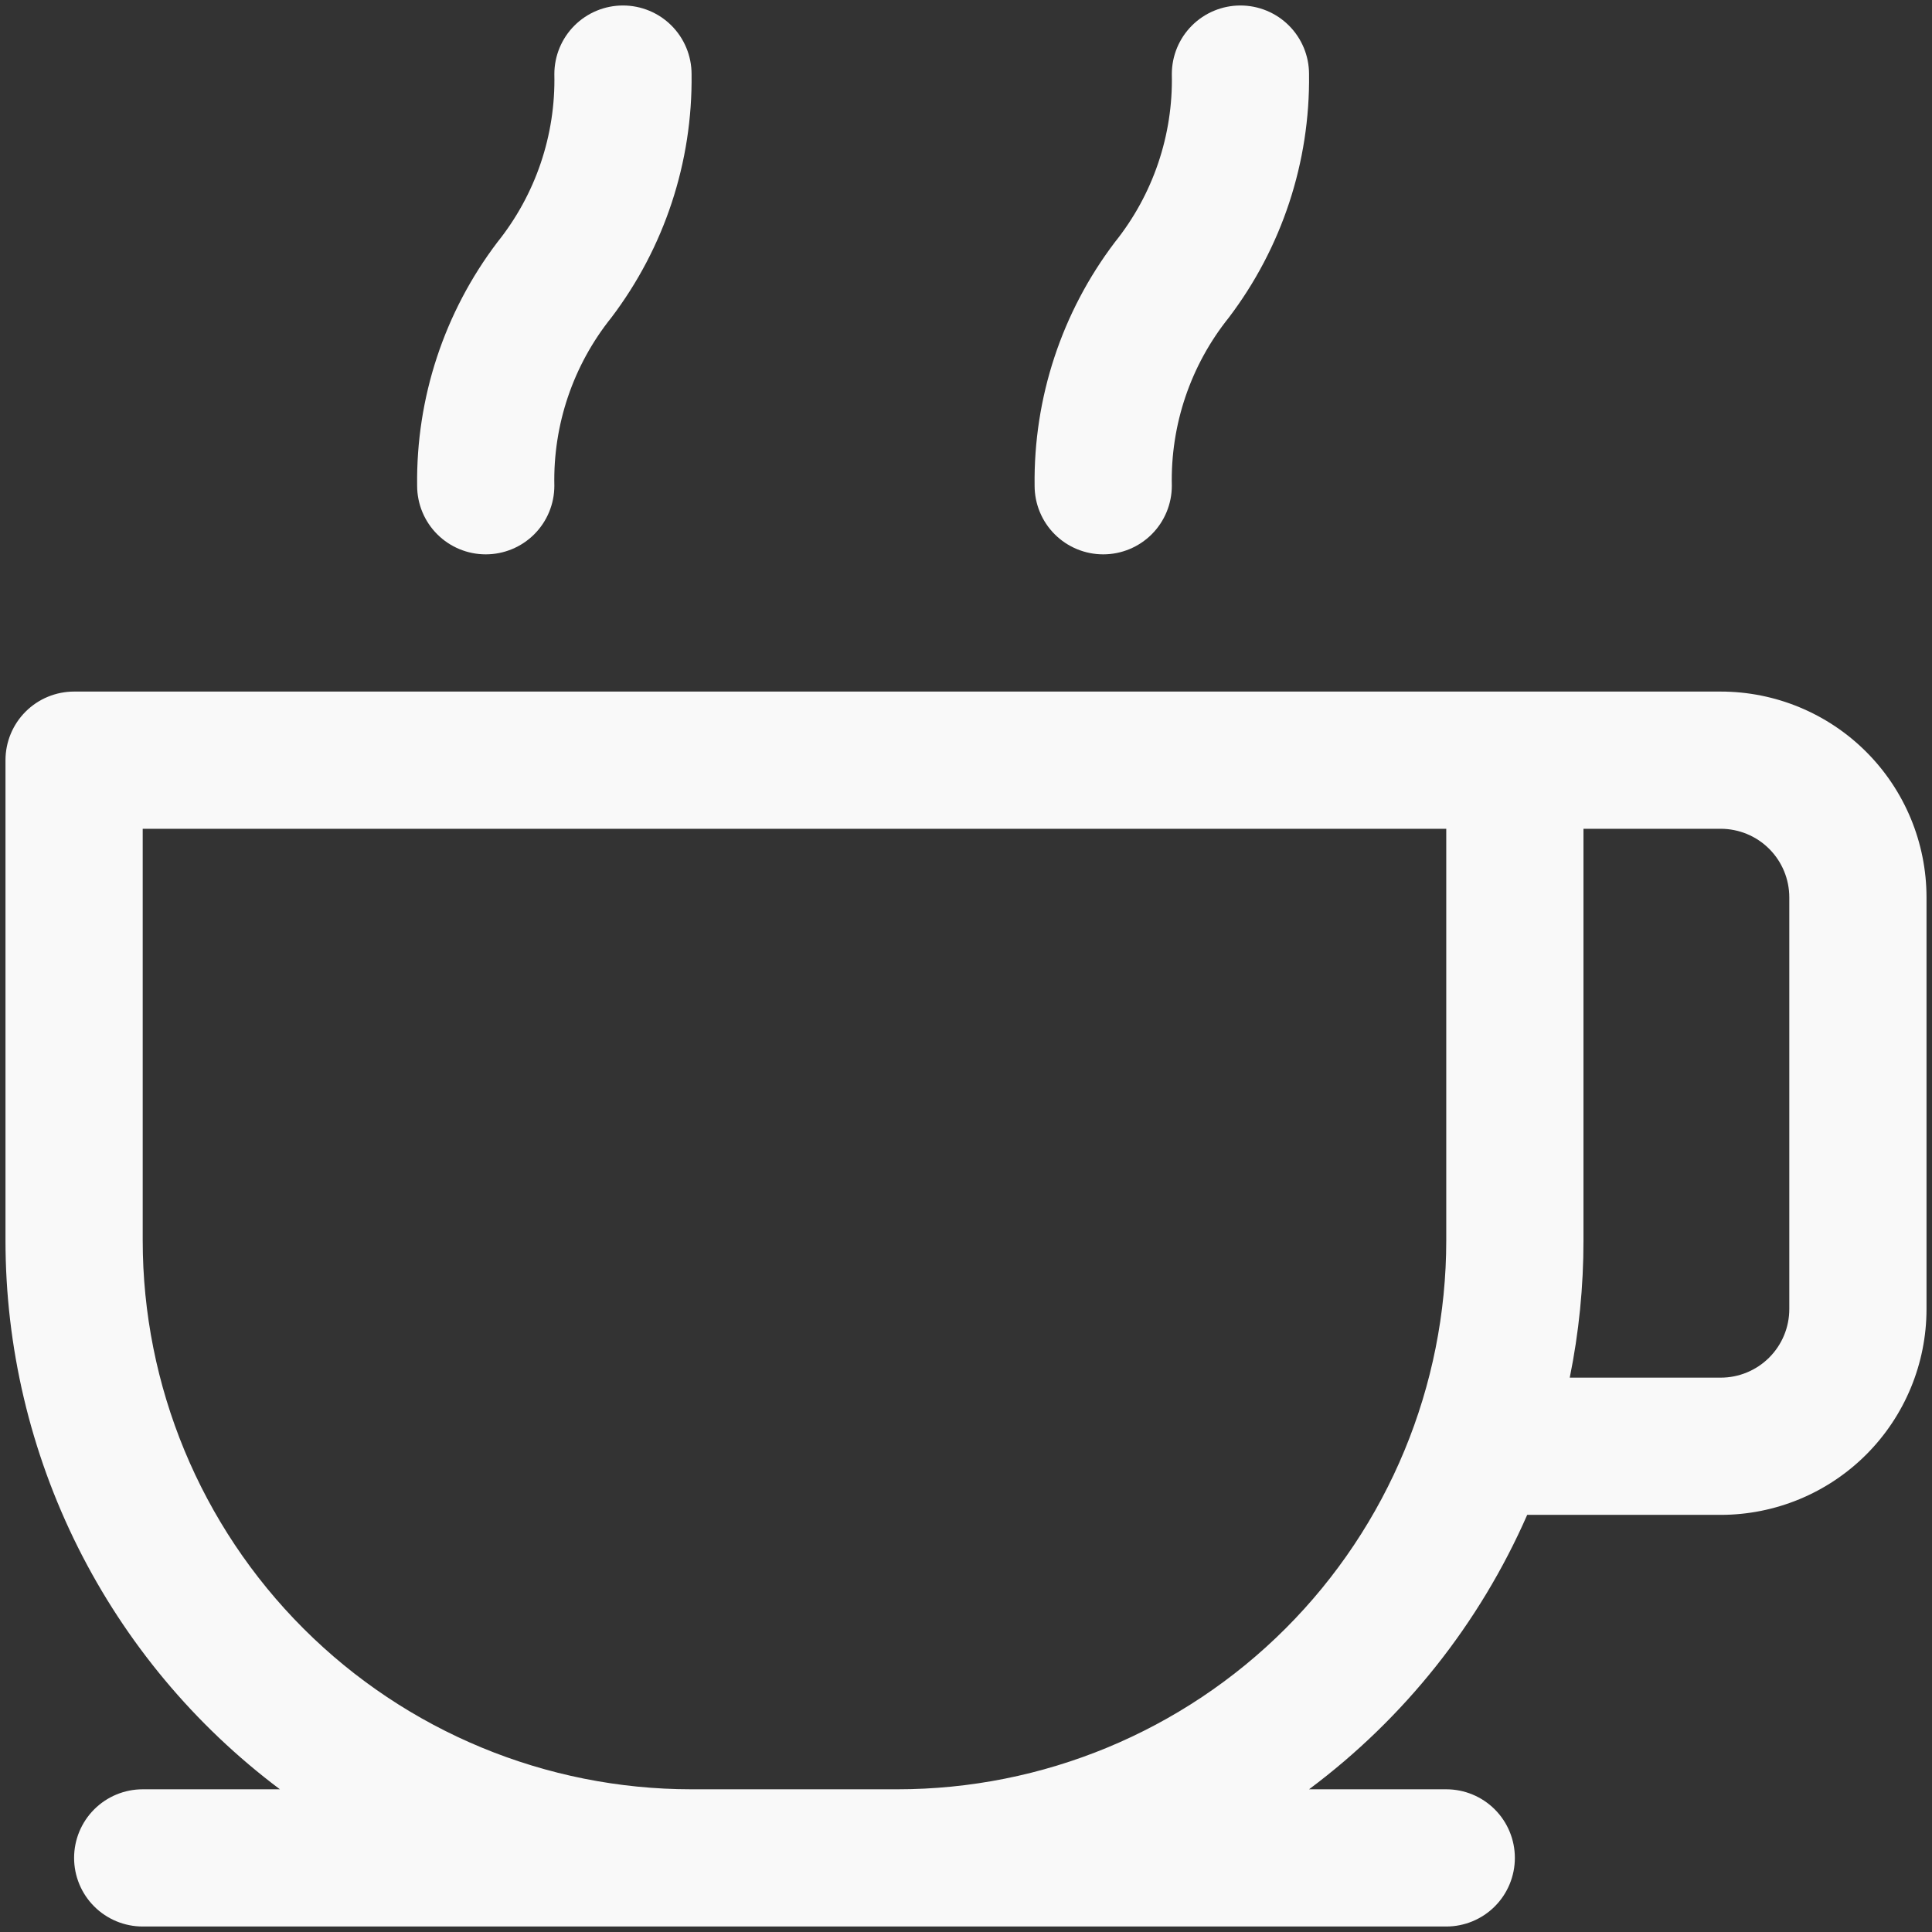 <svg width="88" height="88" viewBox="0 0 88 88" fill="none" xmlns="http://www.w3.org/2000/svg">
<rect x="0" y="0" width="88" height="88" fill="#333333" stroke="none"/>
<path d="M22.125 25.25C22.954 25.25 23.749 24.921 24.335 24.335C24.921 23.749 25.25 22.954 25.25 22.125C25.187 19.347 26.106 16.636 27.844 14.469C30.264 11.281 31.551 7.377 31.5 3.375C31.5 2.546 31.171 1.751 30.585 1.165C29.999 0.579 29.204 0.25 28.375 0.25C27.546 0.25 26.751 0.579 26.165 1.165C25.579 1.751 25.25 2.546 25.25 3.375C25.313 6.153 24.394 8.864 22.656 11.031C20.236 14.219 18.949 18.123 19 22.125C19 22.954 19.329 23.749 19.915 24.335C20.501 24.921 21.296 25.25 22.125 25.25ZM50.25 25.25C51.079 25.25 51.874 24.921 52.46 24.335C53.046 23.749 53.375 22.954 53.375 22.125C53.312 19.347 54.231 16.636 55.969 14.469C58.389 11.281 59.676 7.377 59.625 3.375C59.625 2.546 59.296 1.751 58.71 1.165C58.124 0.579 57.329 0.25 56.5 0.25C55.671 0.25 54.876 0.579 54.29 1.165C53.704 1.751 53.375 2.546 53.375 3.375C53.438 6.153 52.519 8.864 50.781 11.031C48.361 14.219 47.074 18.123 47.125 22.125C47.125 22.954 47.454 23.749 48.04 24.335C48.626 24.921 49.421 25.25 50.25 25.25ZM78.375 31.5H3.375C2.546 31.5 1.751 31.829 1.165 32.415C0.579 33.001 0.25 33.796 0.25 34.625V56.5C0.25 61.351 1.38 66.136 3.549 70.475C5.719 74.815 8.869 78.589 12.75 81.5H6.5C5.671 81.5 4.876 81.829 4.29 82.415C3.704 83.001 3.375 83.796 3.375 84.625C3.375 85.454 3.704 86.249 4.29 86.835C4.876 87.421 5.671 87.75 6.5 87.75H65.875C66.704 87.75 67.499 87.421 68.085 86.835C68.671 86.249 69 85.454 69 84.625C69 83.796 68.671 83.001 68.085 82.415C67.499 81.829 66.704 81.5 65.875 81.5H59.625C63.964 78.264 67.388 73.957 69.562 69H78.375C80.861 69 83.246 68.012 85.004 66.254C86.762 64.496 87.75 62.111 87.75 59.625V40.875C87.75 38.389 86.762 36.004 85.004 34.246C83.246 32.488 80.861 31.5 78.375 31.5ZM40.875 81.5H31.5C24.87 81.5 18.511 78.866 13.822 74.178C9.134 69.489 6.5 63.13 6.5 56.5V37.75H65.875V56.5C65.875 63.13 63.241 69.489 58.553 74.178C53.864 78.866 47.505 81.5 40.875 81.5ZM81.5 59.625C81.5 60.454 81.171 61.249 80.585 61.835C79.999 62.421 79.204 62.75 78.375 62.75H71.5C71.918 60.693 72.127 58.599 72.125 56.5V37.75H78.375C79.204 37.75 79.999 38.079 80.585 38.665C81.171 39.251 81.5 40.046 81.5 40.875V59.625Z" fill="#F9F9F9"/>
</svg>
